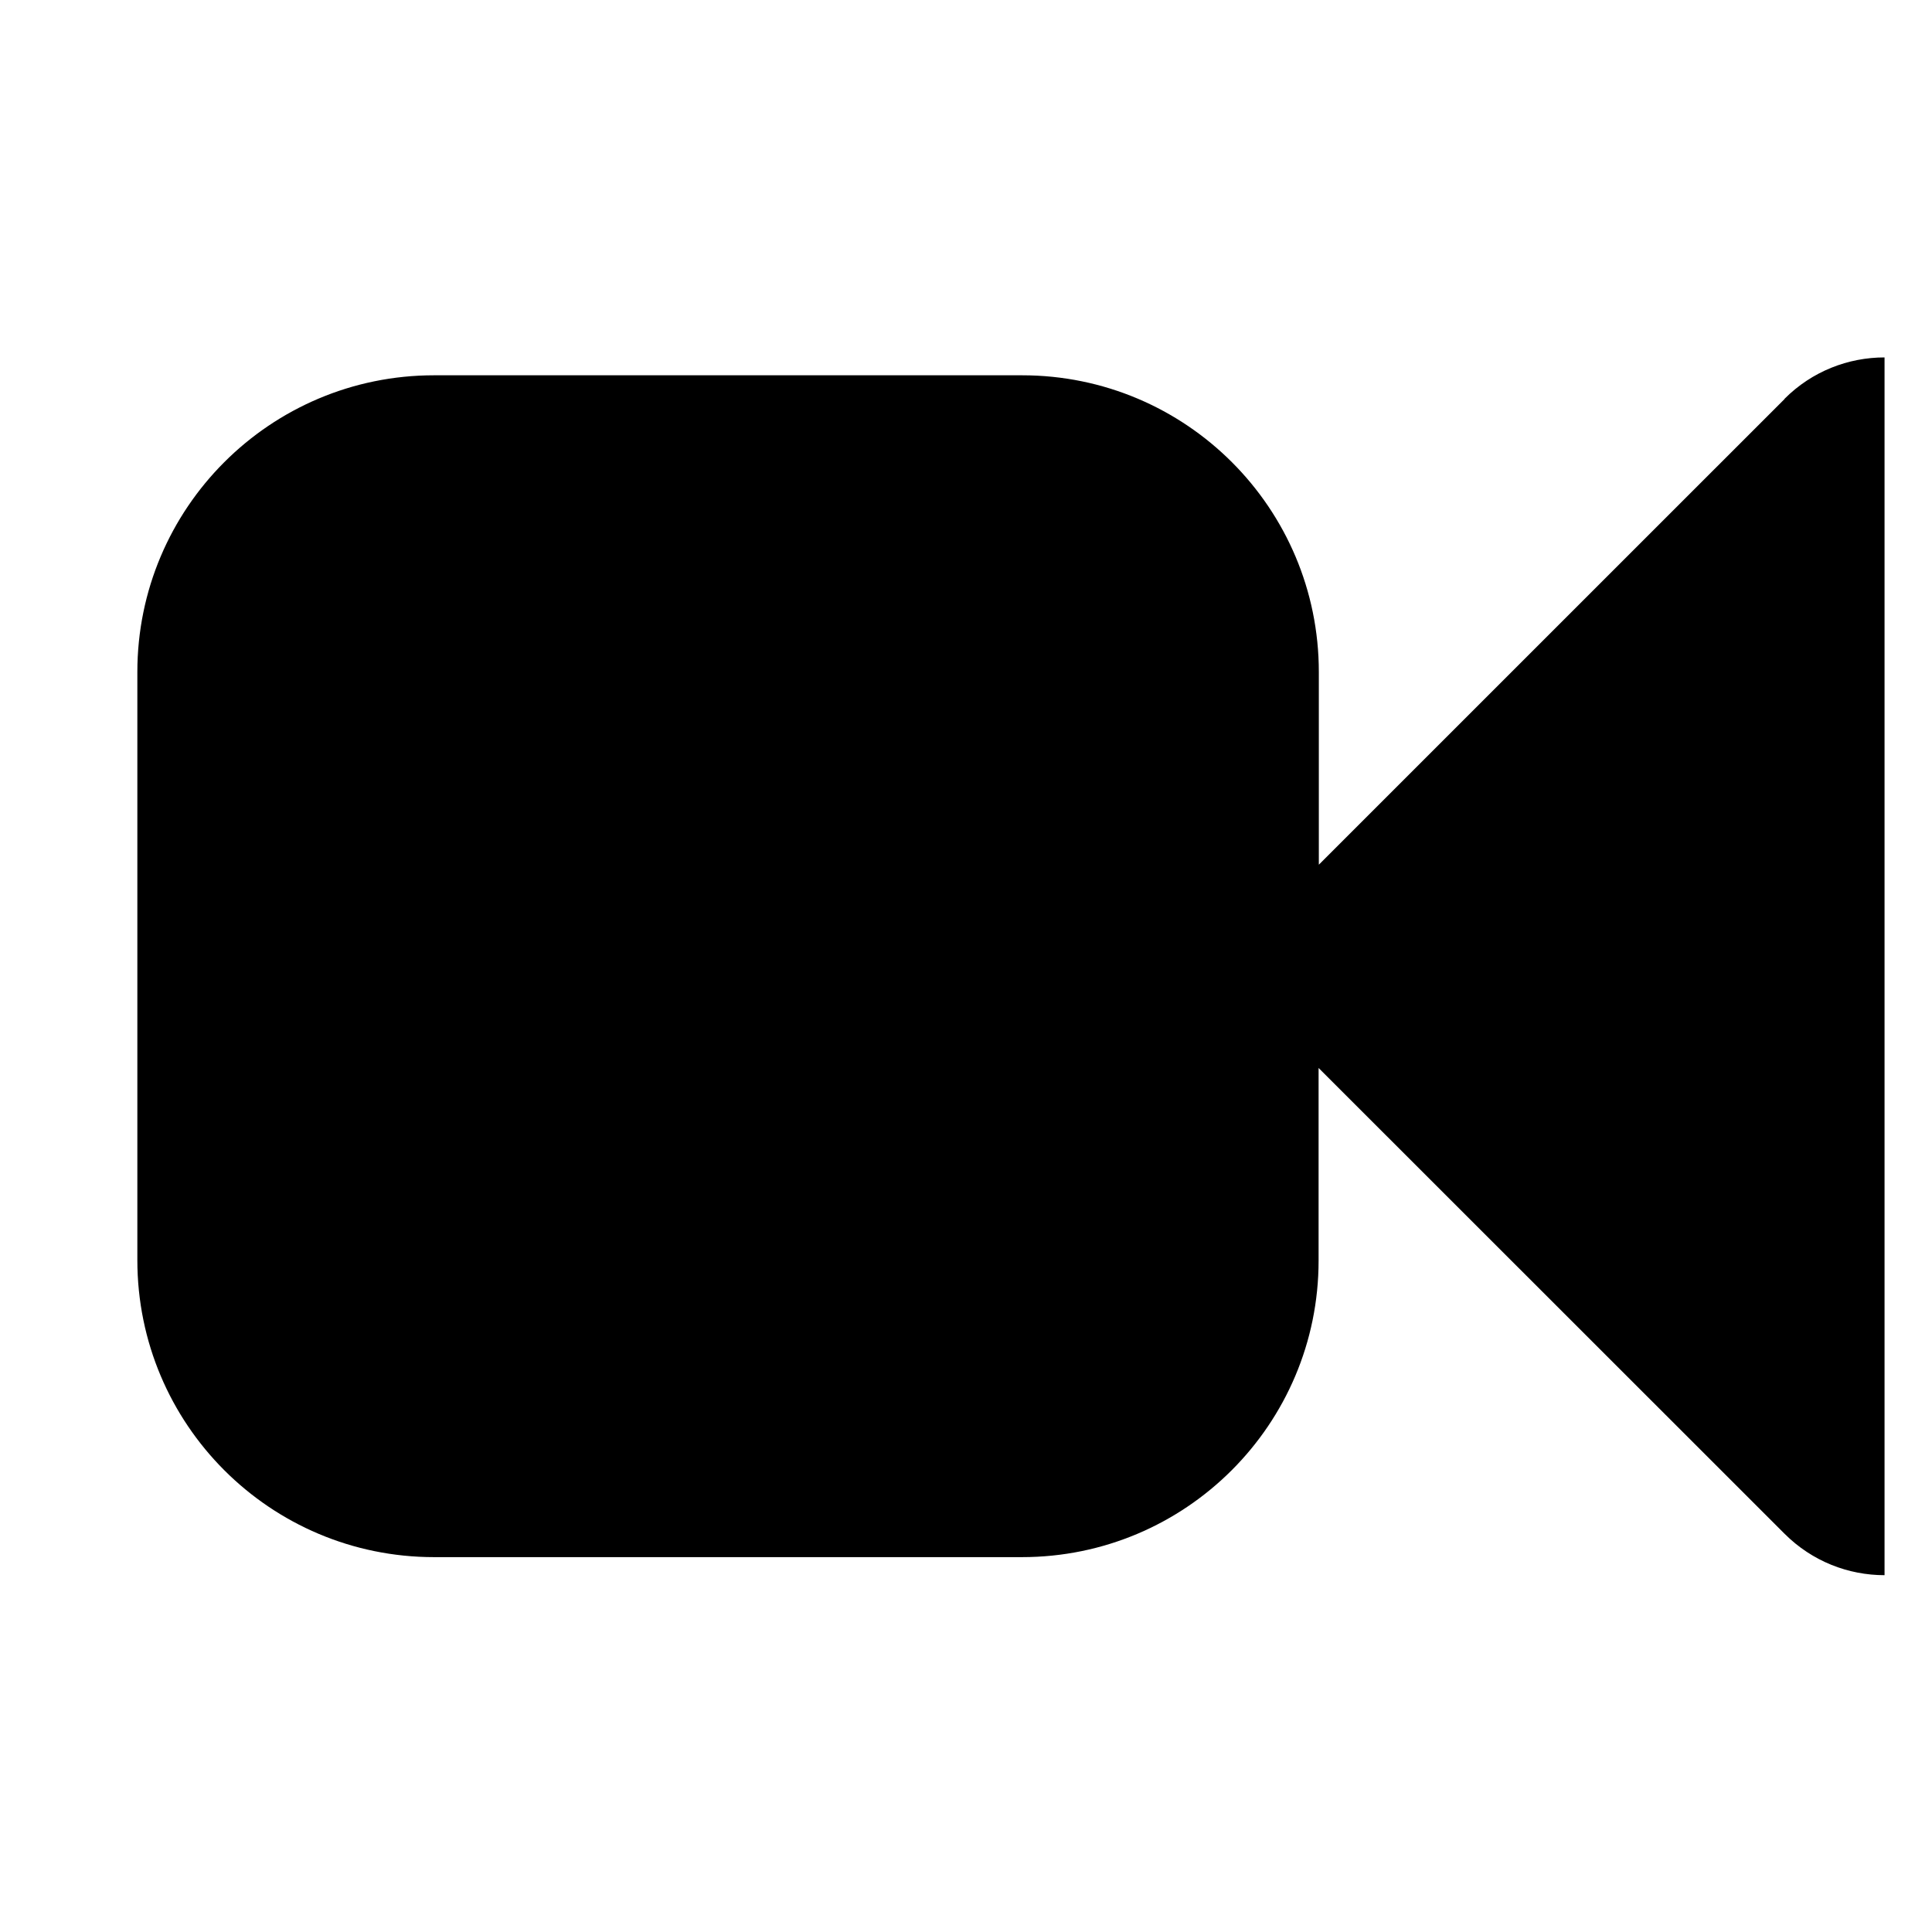 <?xml version="1.0" encoding="UTF-8" standalone="no"?>
<!-- Created with Inkscape (http://www.inkscape.org/) -->

<svg
   xmlns:dc="http://purl.org/dc/elements/1.1/"
   xmlns:cc="http://creativecommons.org/ns#"
   xmlns:rdf="http://www.w3.org/1999/02/22-rdf-syntax-ns#"
   xmlns:svg="http://www.w3.org/2000/svg"
   xmlns="http://www.w3.org/2000/svg"
   xmlns:inkscape="http://www.inkscape.org/namespaces/inkscape"
   version="1.1"
   width="32"
   height="32"
   viewBox="0 0 32 32"
   id="svg2">
  <defs
     id="defs8" />
  <path
     d="m 29.56,6.607 -7.716,7.715 v -3.19 c 0,-2.716 -2.2,-4.916 -4.915,-4.916 H 7.19 c -2.715,0 -4.915,2.2 -4.915,4.915 v 9.74 c 0,2.72 2.2,4.92 4.915,4.92 h 9.736 c 2.714,0 4.914,-2.2 4.914,-4.912 v -3.19 l 7.717,7.714 c 0.46,0.46 1.06,0.687 1.657,0.687 V 5.92 c -0.6,0 -1.2,0.228 -1.657,0.686 z"
     inkscape:connector-curvature="0"
     id="path4" />
</svg>
